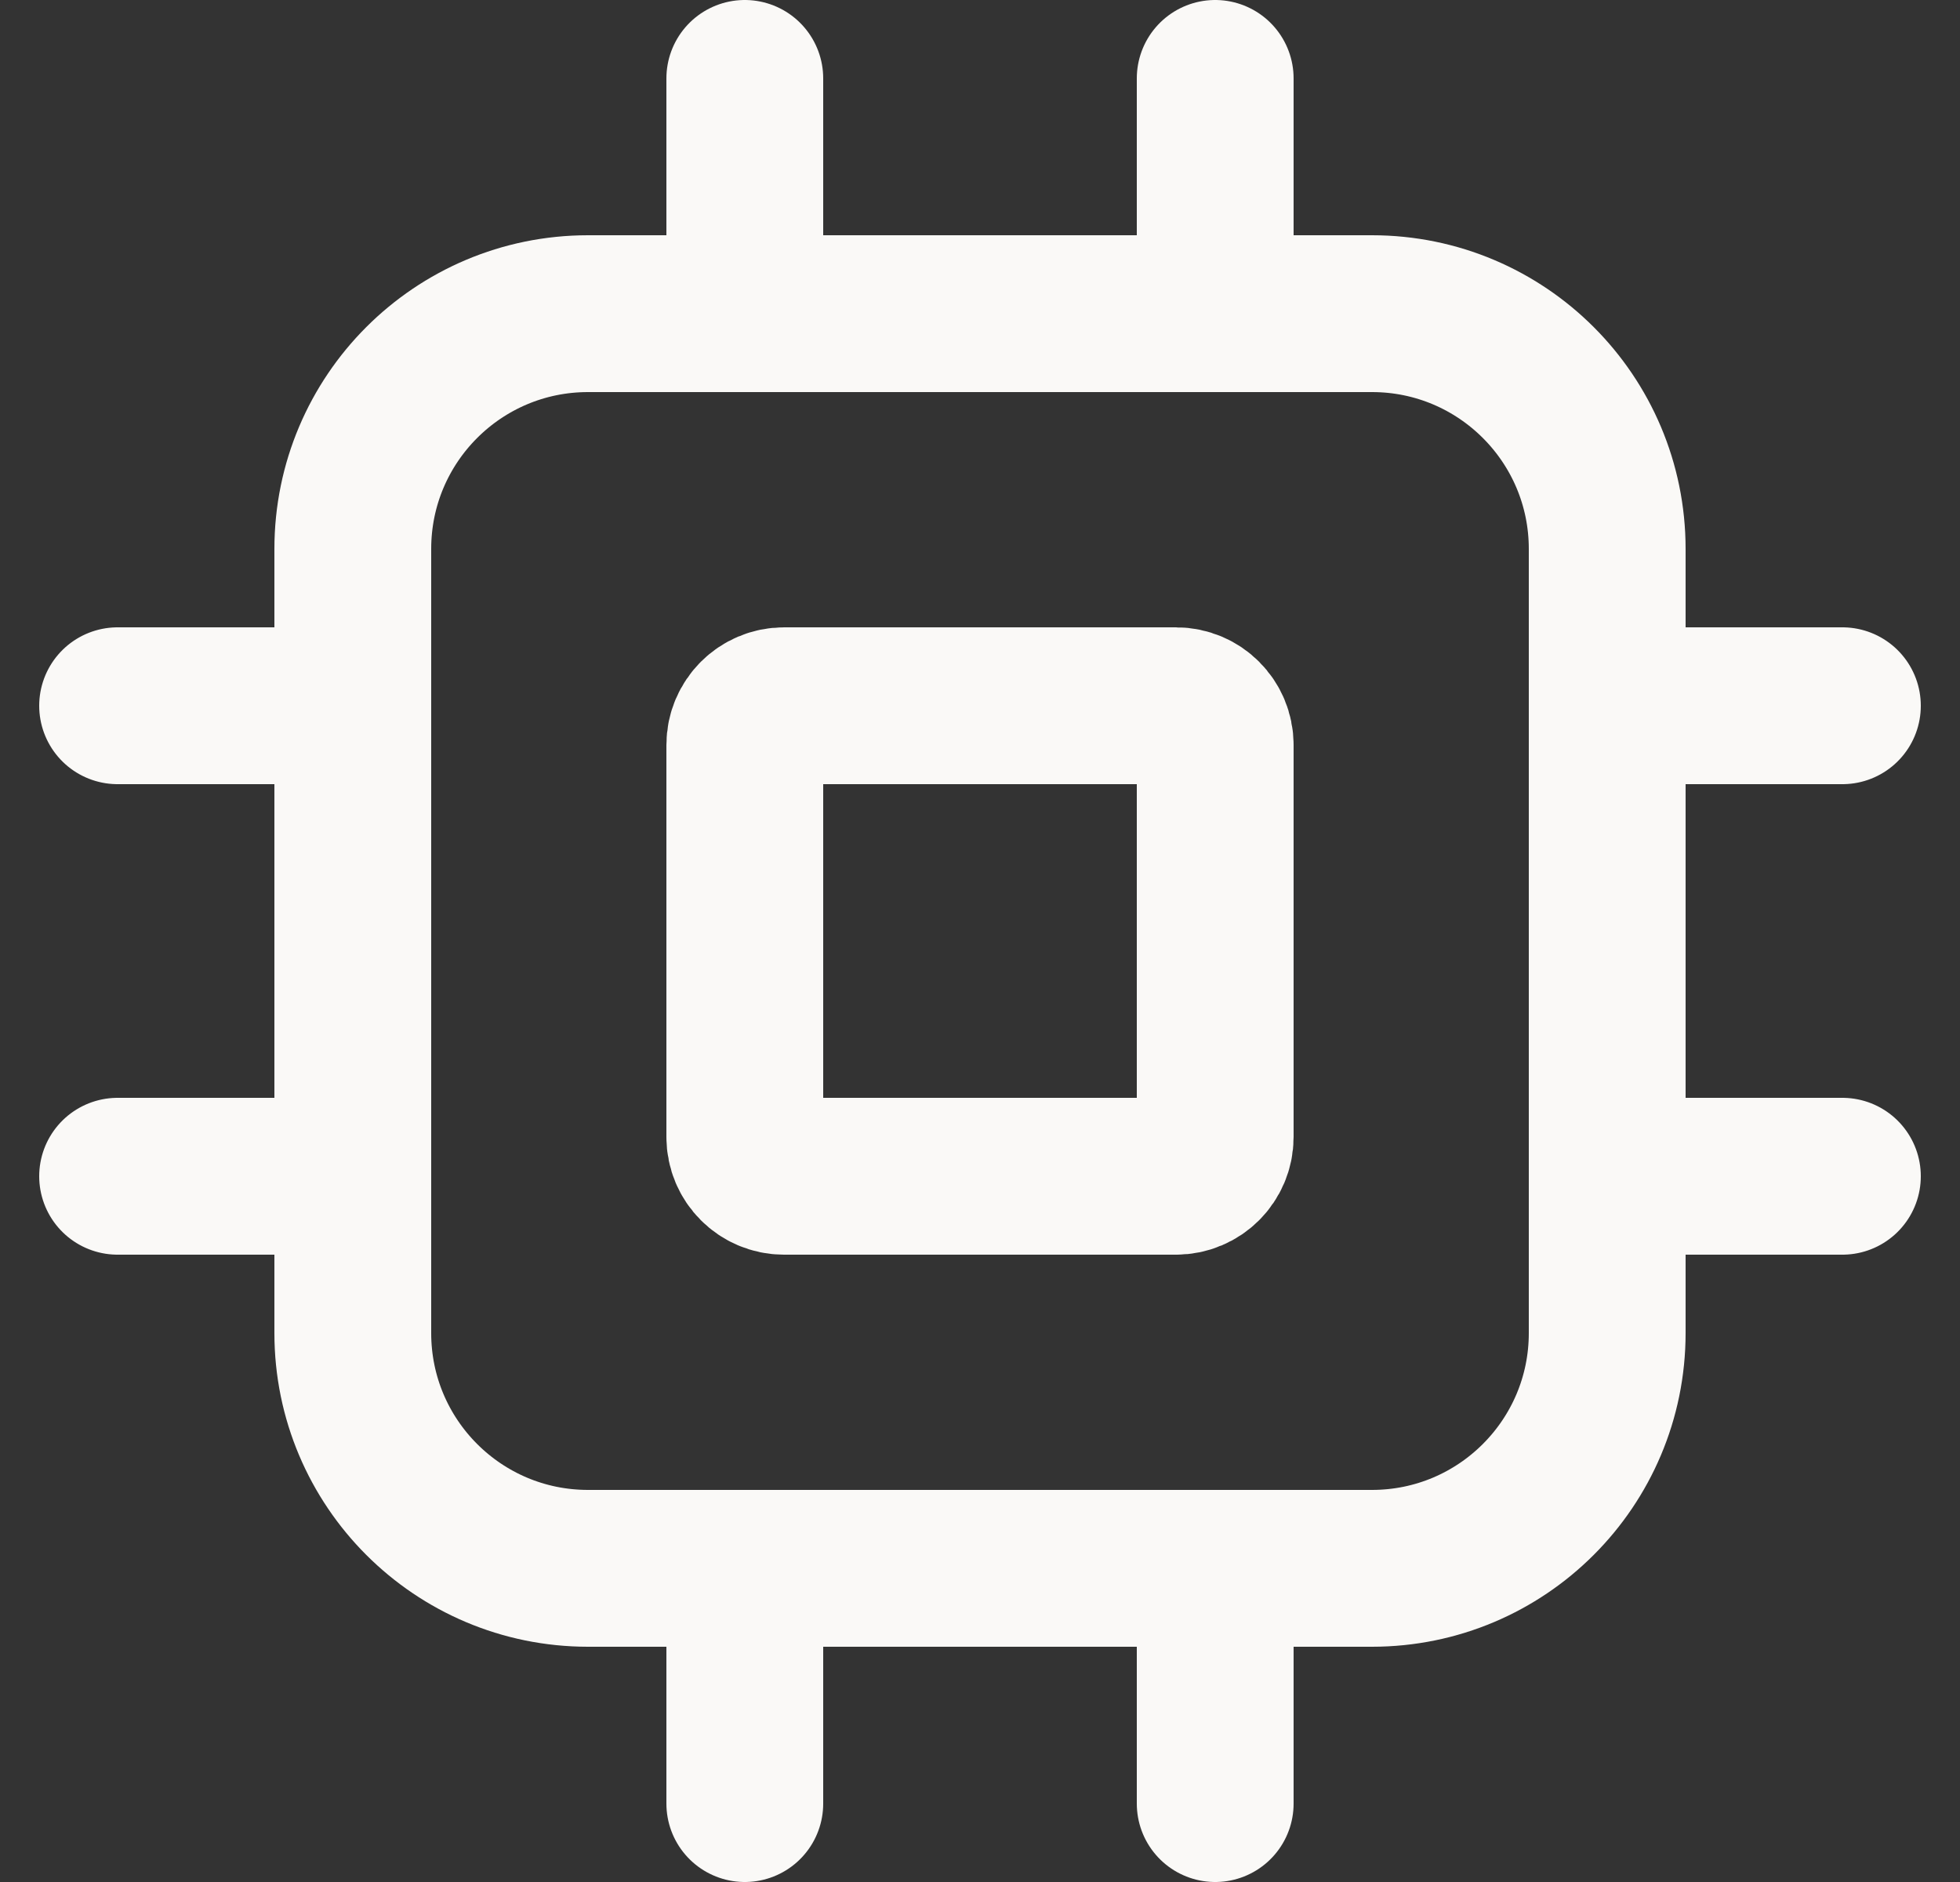 <svg width="25" height="24" viewBox="0 0 25 24" fill="none" xmlns="http://www.w3.org/2000/svg">
<rect x="0" y="0" width="25" height="24" fill="#333333" stroke="none"/>
<path d="M15.5 1V4M23.5 9H20.5M23.5 15H20.5M4.5 9H1.5M4.5 15H1.5M9.5 1V4M15.5 20V23M9.5 20V23M7.5 20H17.5C19.157 20 20.5 18.657 20.5 17V7C20.5 5.343 19.157 4 17.5 4H7.5C5.843 4 4.5 5.343 4.5 7V17C4.5 18.657 5.843 20 7.5 20ZM10 15H15C15.276 15 15.5 14.776 15.5 14.5V9.5C15.5 9.224 15.276 9 15 9H10C9.724 9 9.5 9.224 9.5 9.5V14.5C9.5 14.776 9.724 15 10 15Z" stroke="#FAF9F7" stroke-width="2" stroke-linecap="round" stroke-linejoin="round"/>
</svg>
